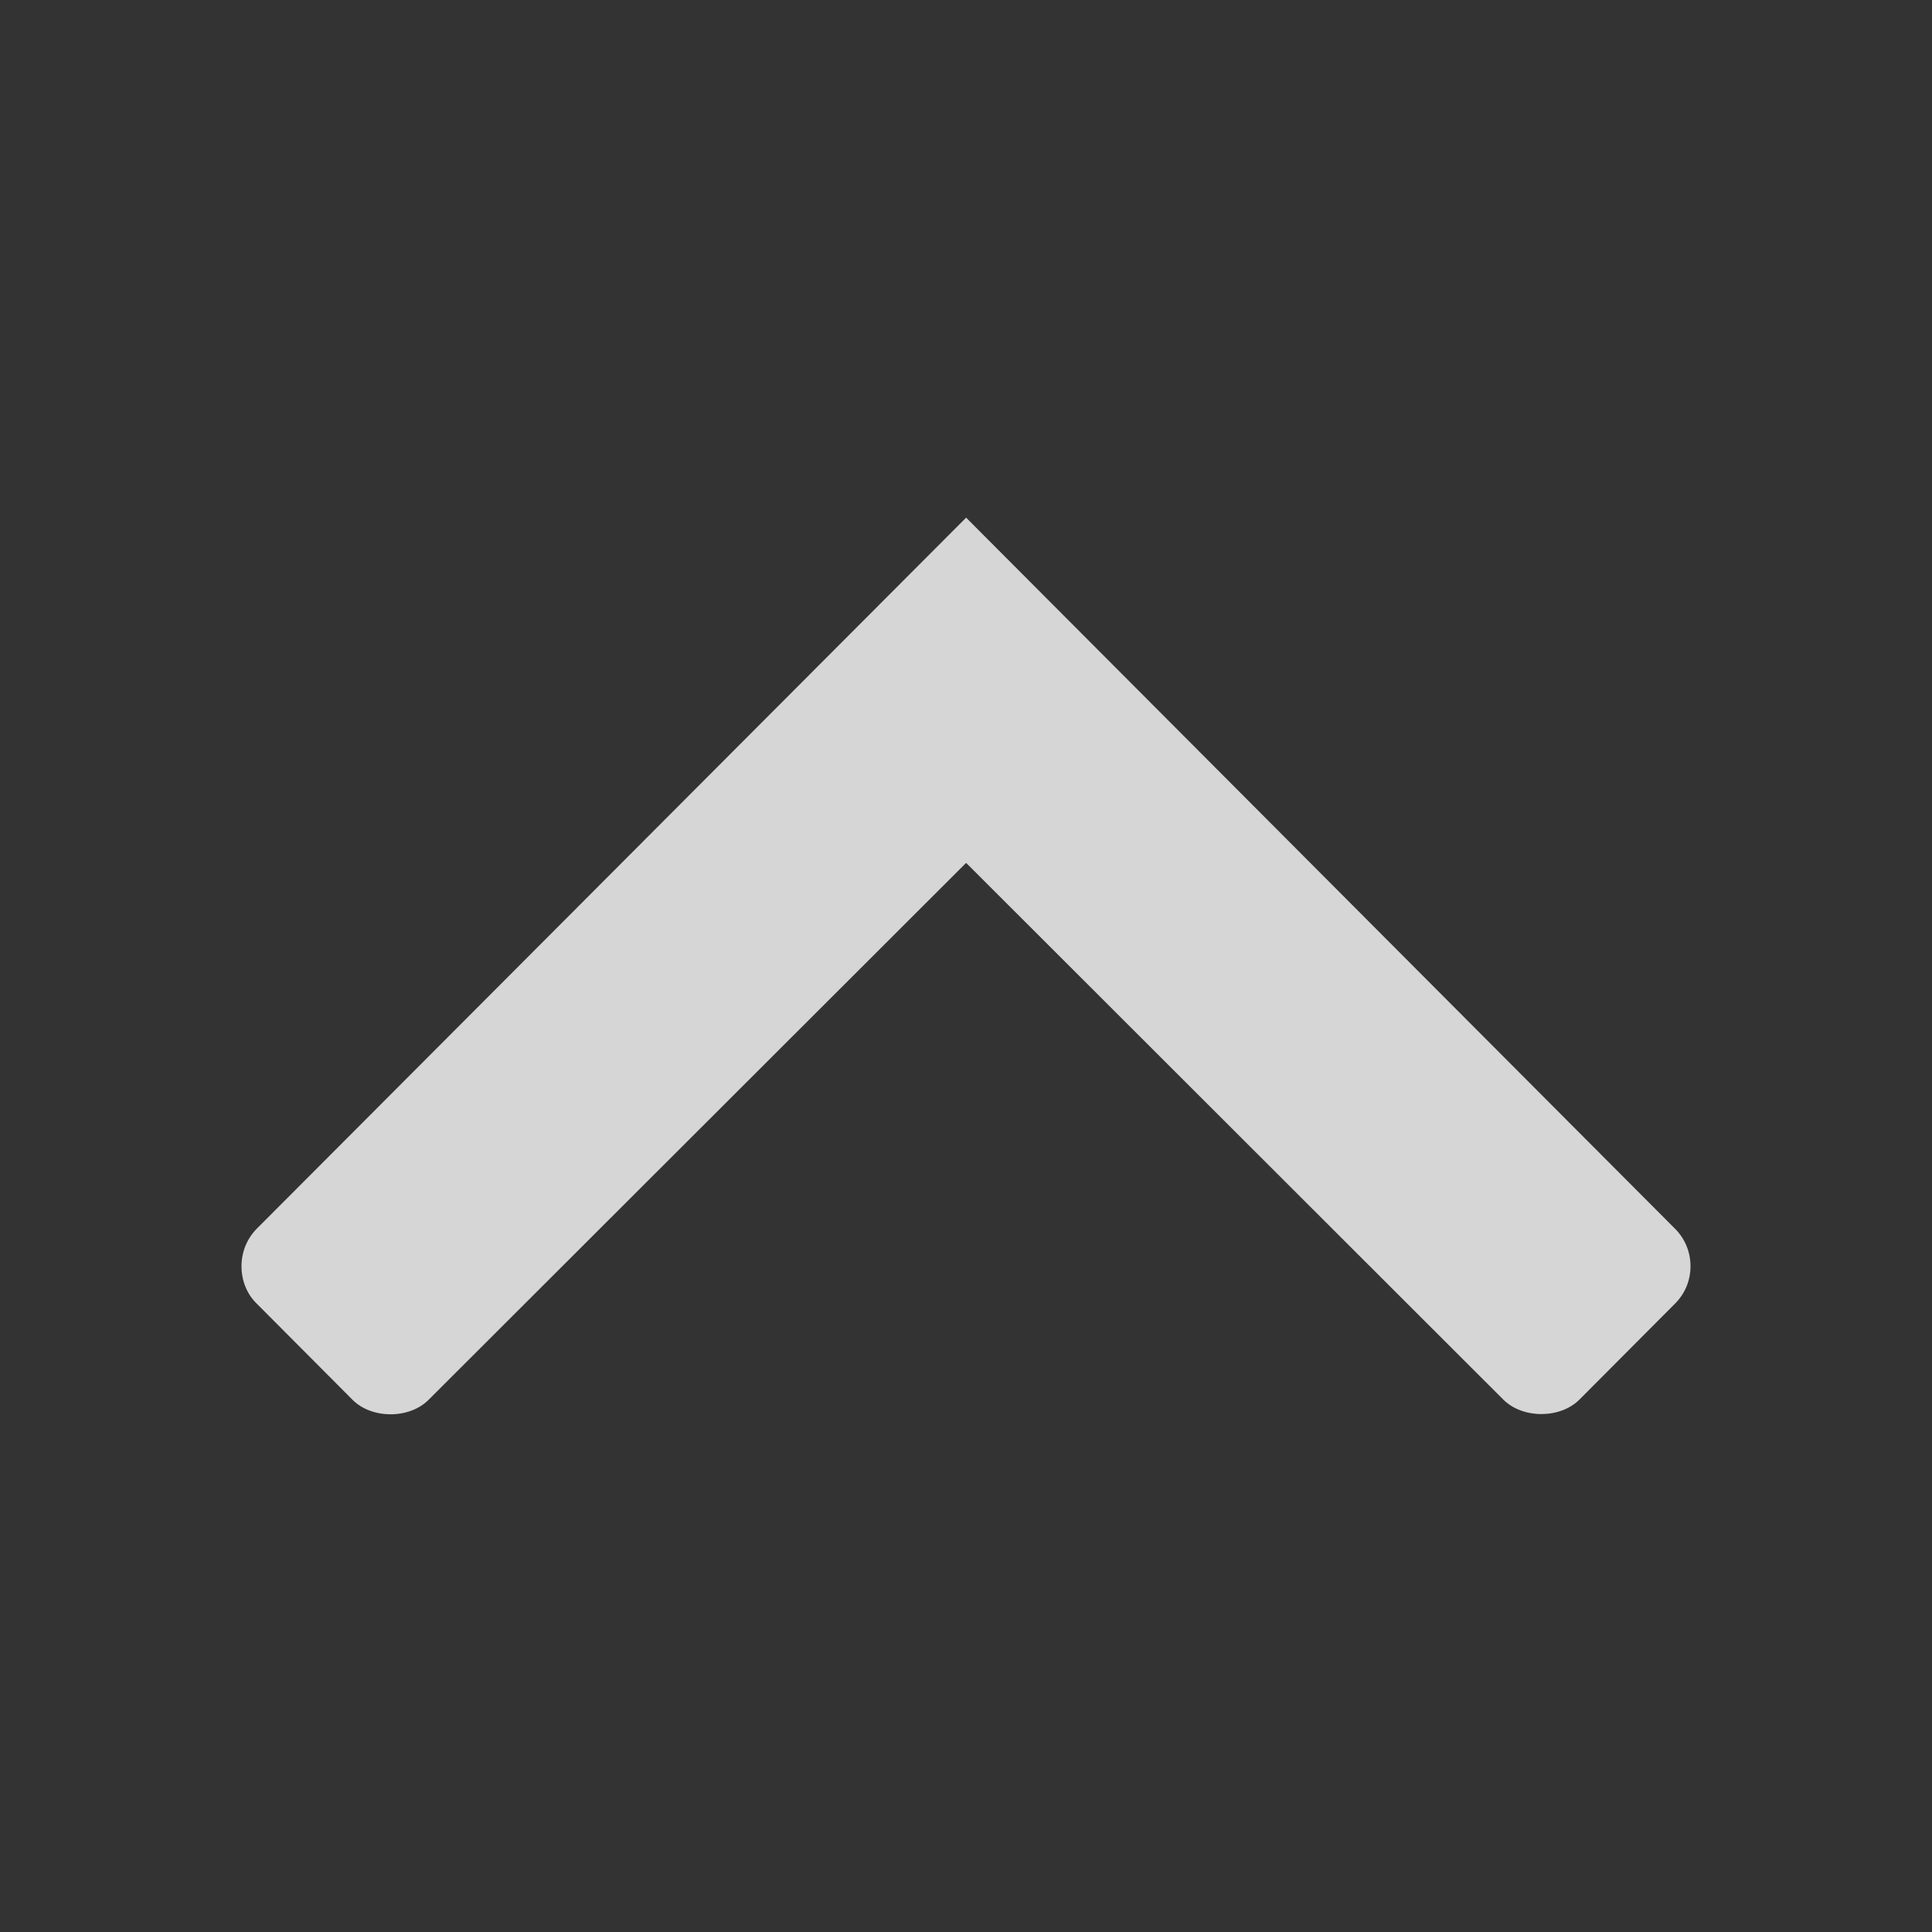 <svg xmlns="http://www.w3.org/2000/svg" width="16" height="16" viewBox="0 0 16 16"><rect x="0" y="0" width="16" height="16" fill="#333333" stroke="none"/><path opacity=".8" fill="#fff" enable-background="new" d="M13.869 10.173c.084.082.131.194.131.313 0 .121-.047.23-.131.313l-.789.792c-.16.16-.473.16-.633-.003l-4.446-4.442-4.449 4.444c-.159.163-.472.163-.632.003l-.789-.792c-.086-.082-.131-.194-.131-.315 0-.119.046-.231.131-.315l5.87-5.884 5.868 5.886z"/></svg>